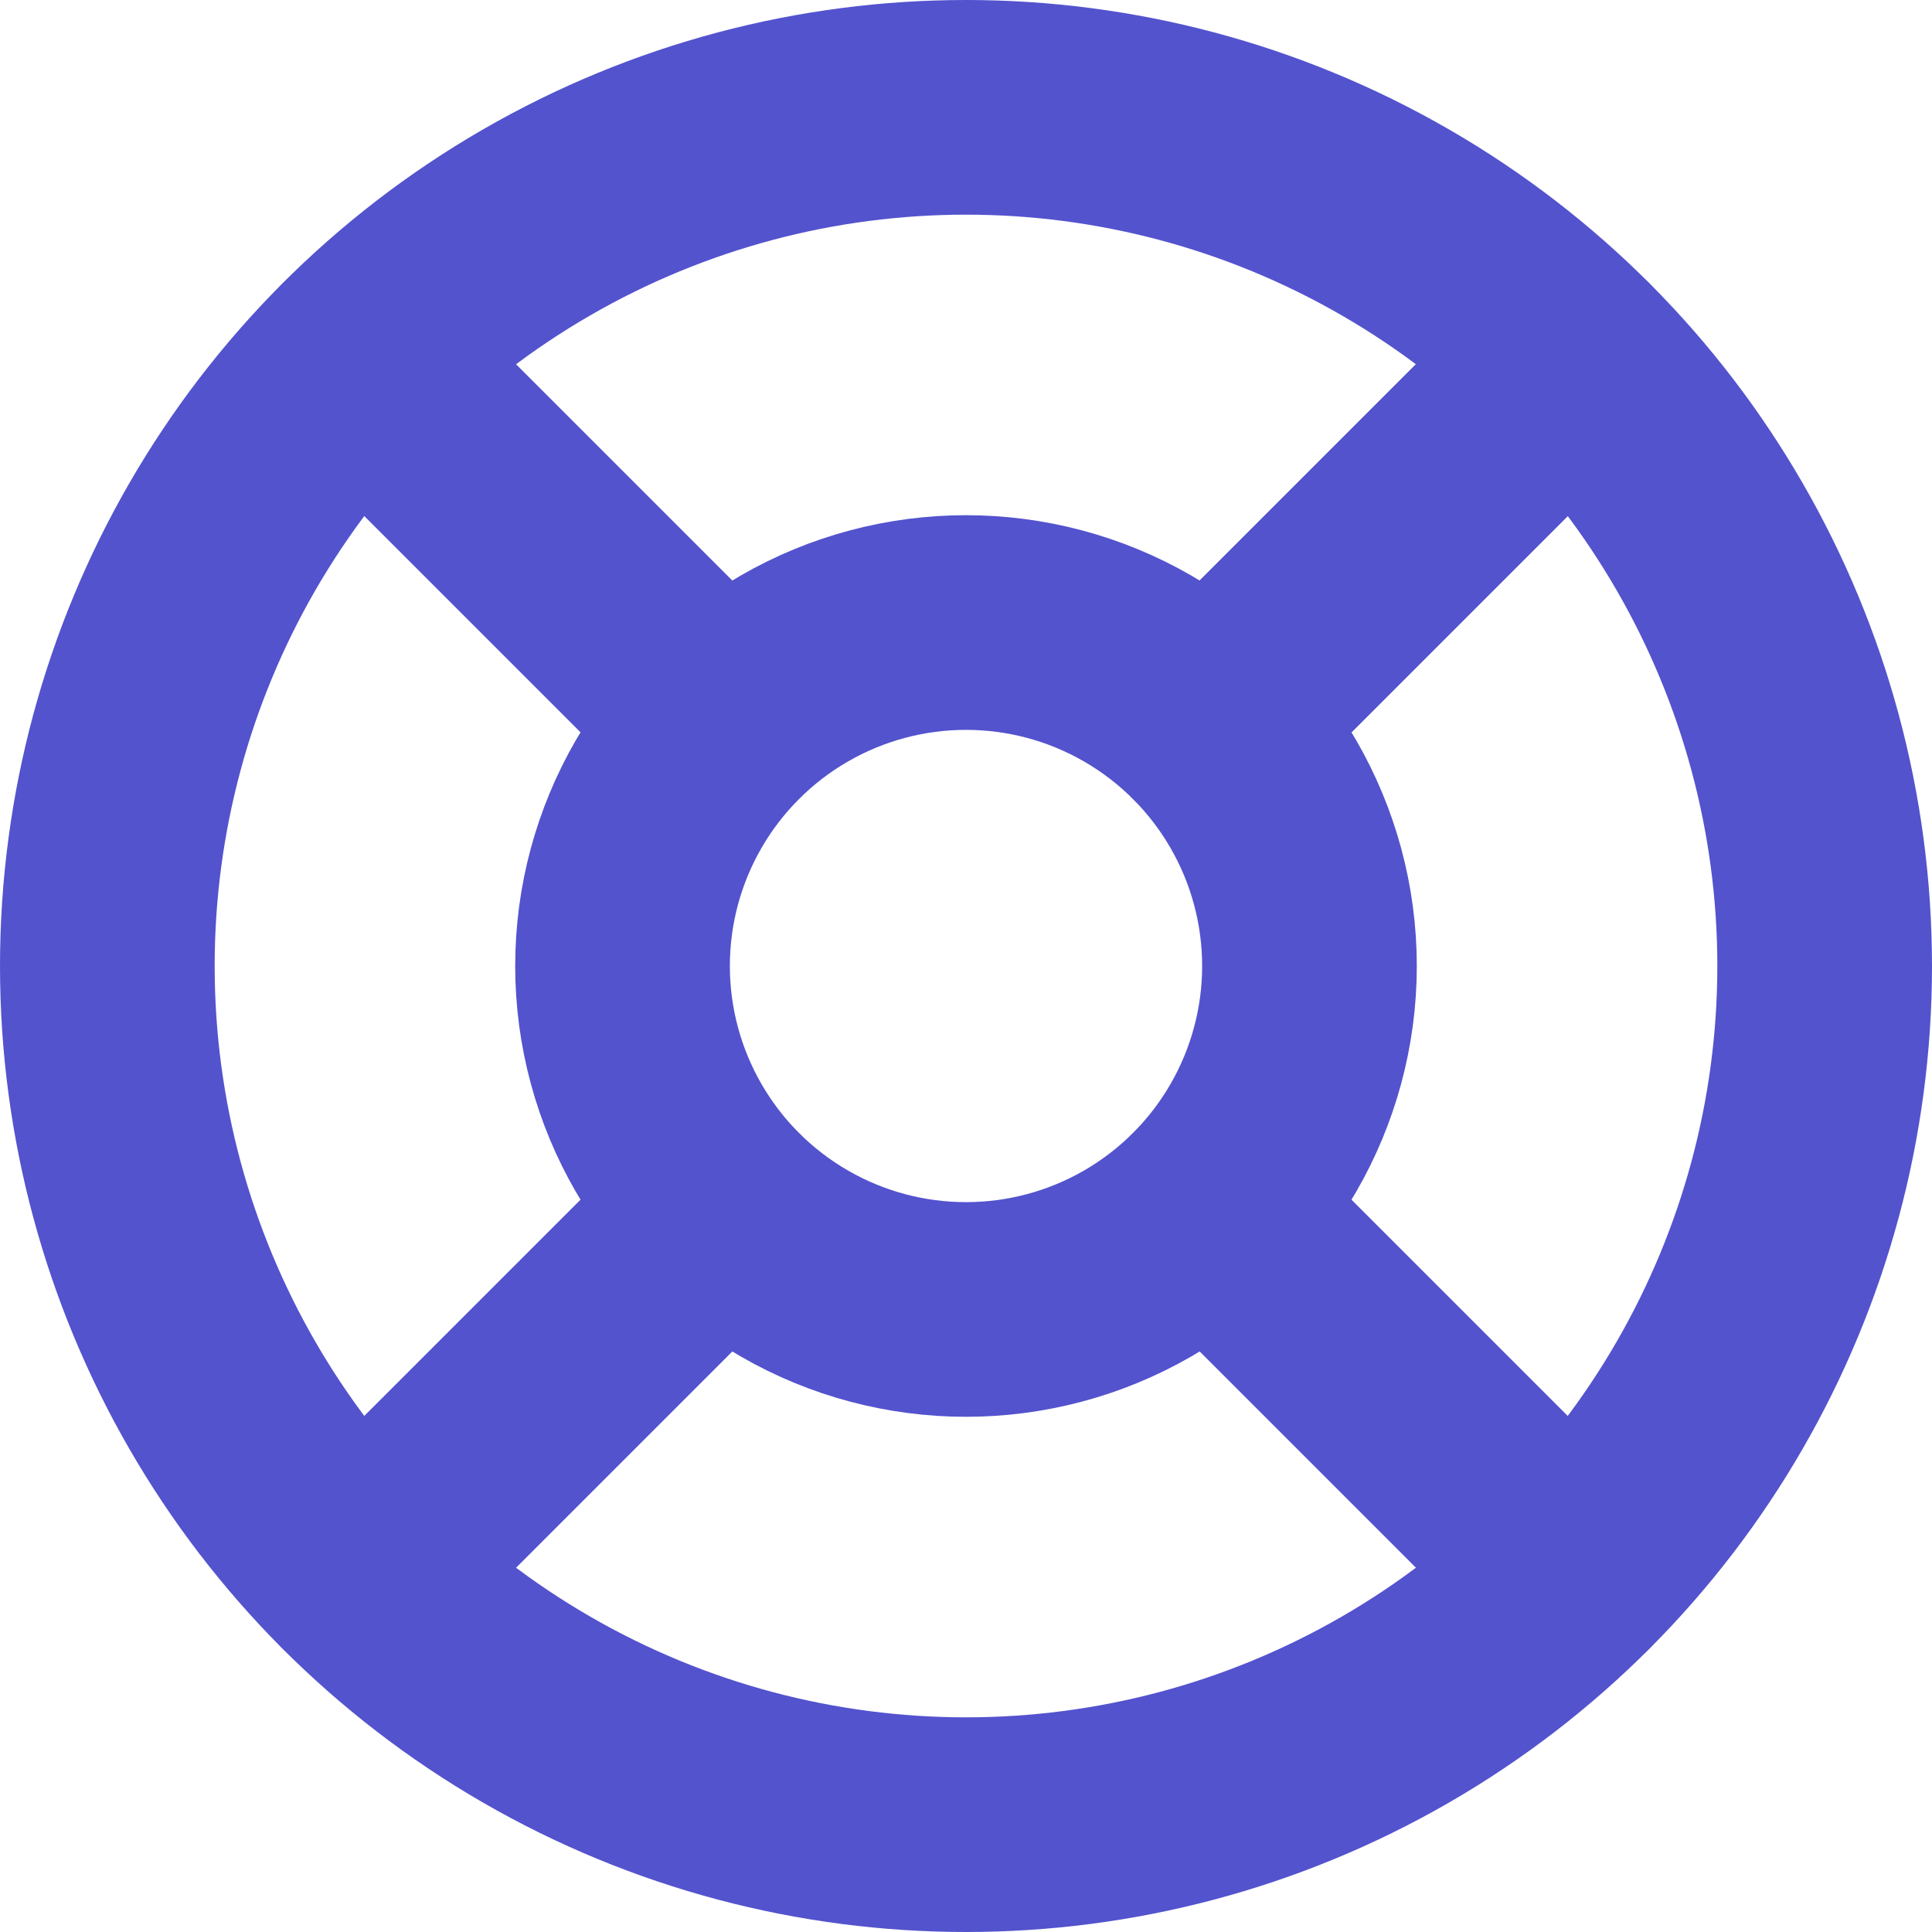 <svg xmlns="http://www.w3.org/2000/svg" width="18" height="18" viewBox="0 0 18 18">
  <g id="life-buoy" transform="translate(1 1)">
    <circle id="Oval" cx="8" cy="8" r="8" fill="none" stroke="#5353ce" stroke-linecap="round" stroke-linejoin="round" stroke-miterlimit="10" stroke-width="2"/>
    <circle id="Oval-2" data-name="Oval" cx="3.2" cy="3.2" r="3.2" transform="translate(4.8 4.8)" stroke-width="2" stroke="#5353ce" stroke-linecap="round" stroke-linejoin="round" stroke-miterlimit="10" fill="none"/>
    <path id="Path" d="M0,0,3.392,3.392" transform="translate(2.344 2.344)" fill="none" stroke="#5353ce" stroke-linecap="round" stroke-linejoin="round" stroke-miterlimit="10" stroke-width="2"/>
    <path id="Path-2" data-name="Path" d="M0,0,3.392,3.392" transform="translate(10.264 10.264)" fill="none" stroke="#5353ce" stroke-linecap="round" stroke-linejoin="round" stroke-miterlimit="10" stroke-width="2"/>
    <path id="Path-3" data-name="Path" d="M0,3.392,3.392,0" transform="translate(10.264 2.344)" fill="none" stroke="#5353ce" stroke-linecap="round" stroke-linejoin="round" stroke-miterlimit="10" stroke-width="2"/>
    <path id="Path-4" data-name="Path" d="M0,2.824,2.824,0" transform="translate(10.264 2.912)" fill="none" stroke="#5353ce" stroke-linecap="round" stroke-linejoin="round" stroke-miterlimit="10" stroke-width="2"/>
    <path id="Path-5" data-name="Path" d="M0,3.392,3.392,0" transform="translate(2.344 10.264)" fill="none" stroke="#5353ce" stroke-linecap="round" stroke-linejoin="round" stroke-miterlimit="10" stroke-width="2"/>
  </g>
</svg>
